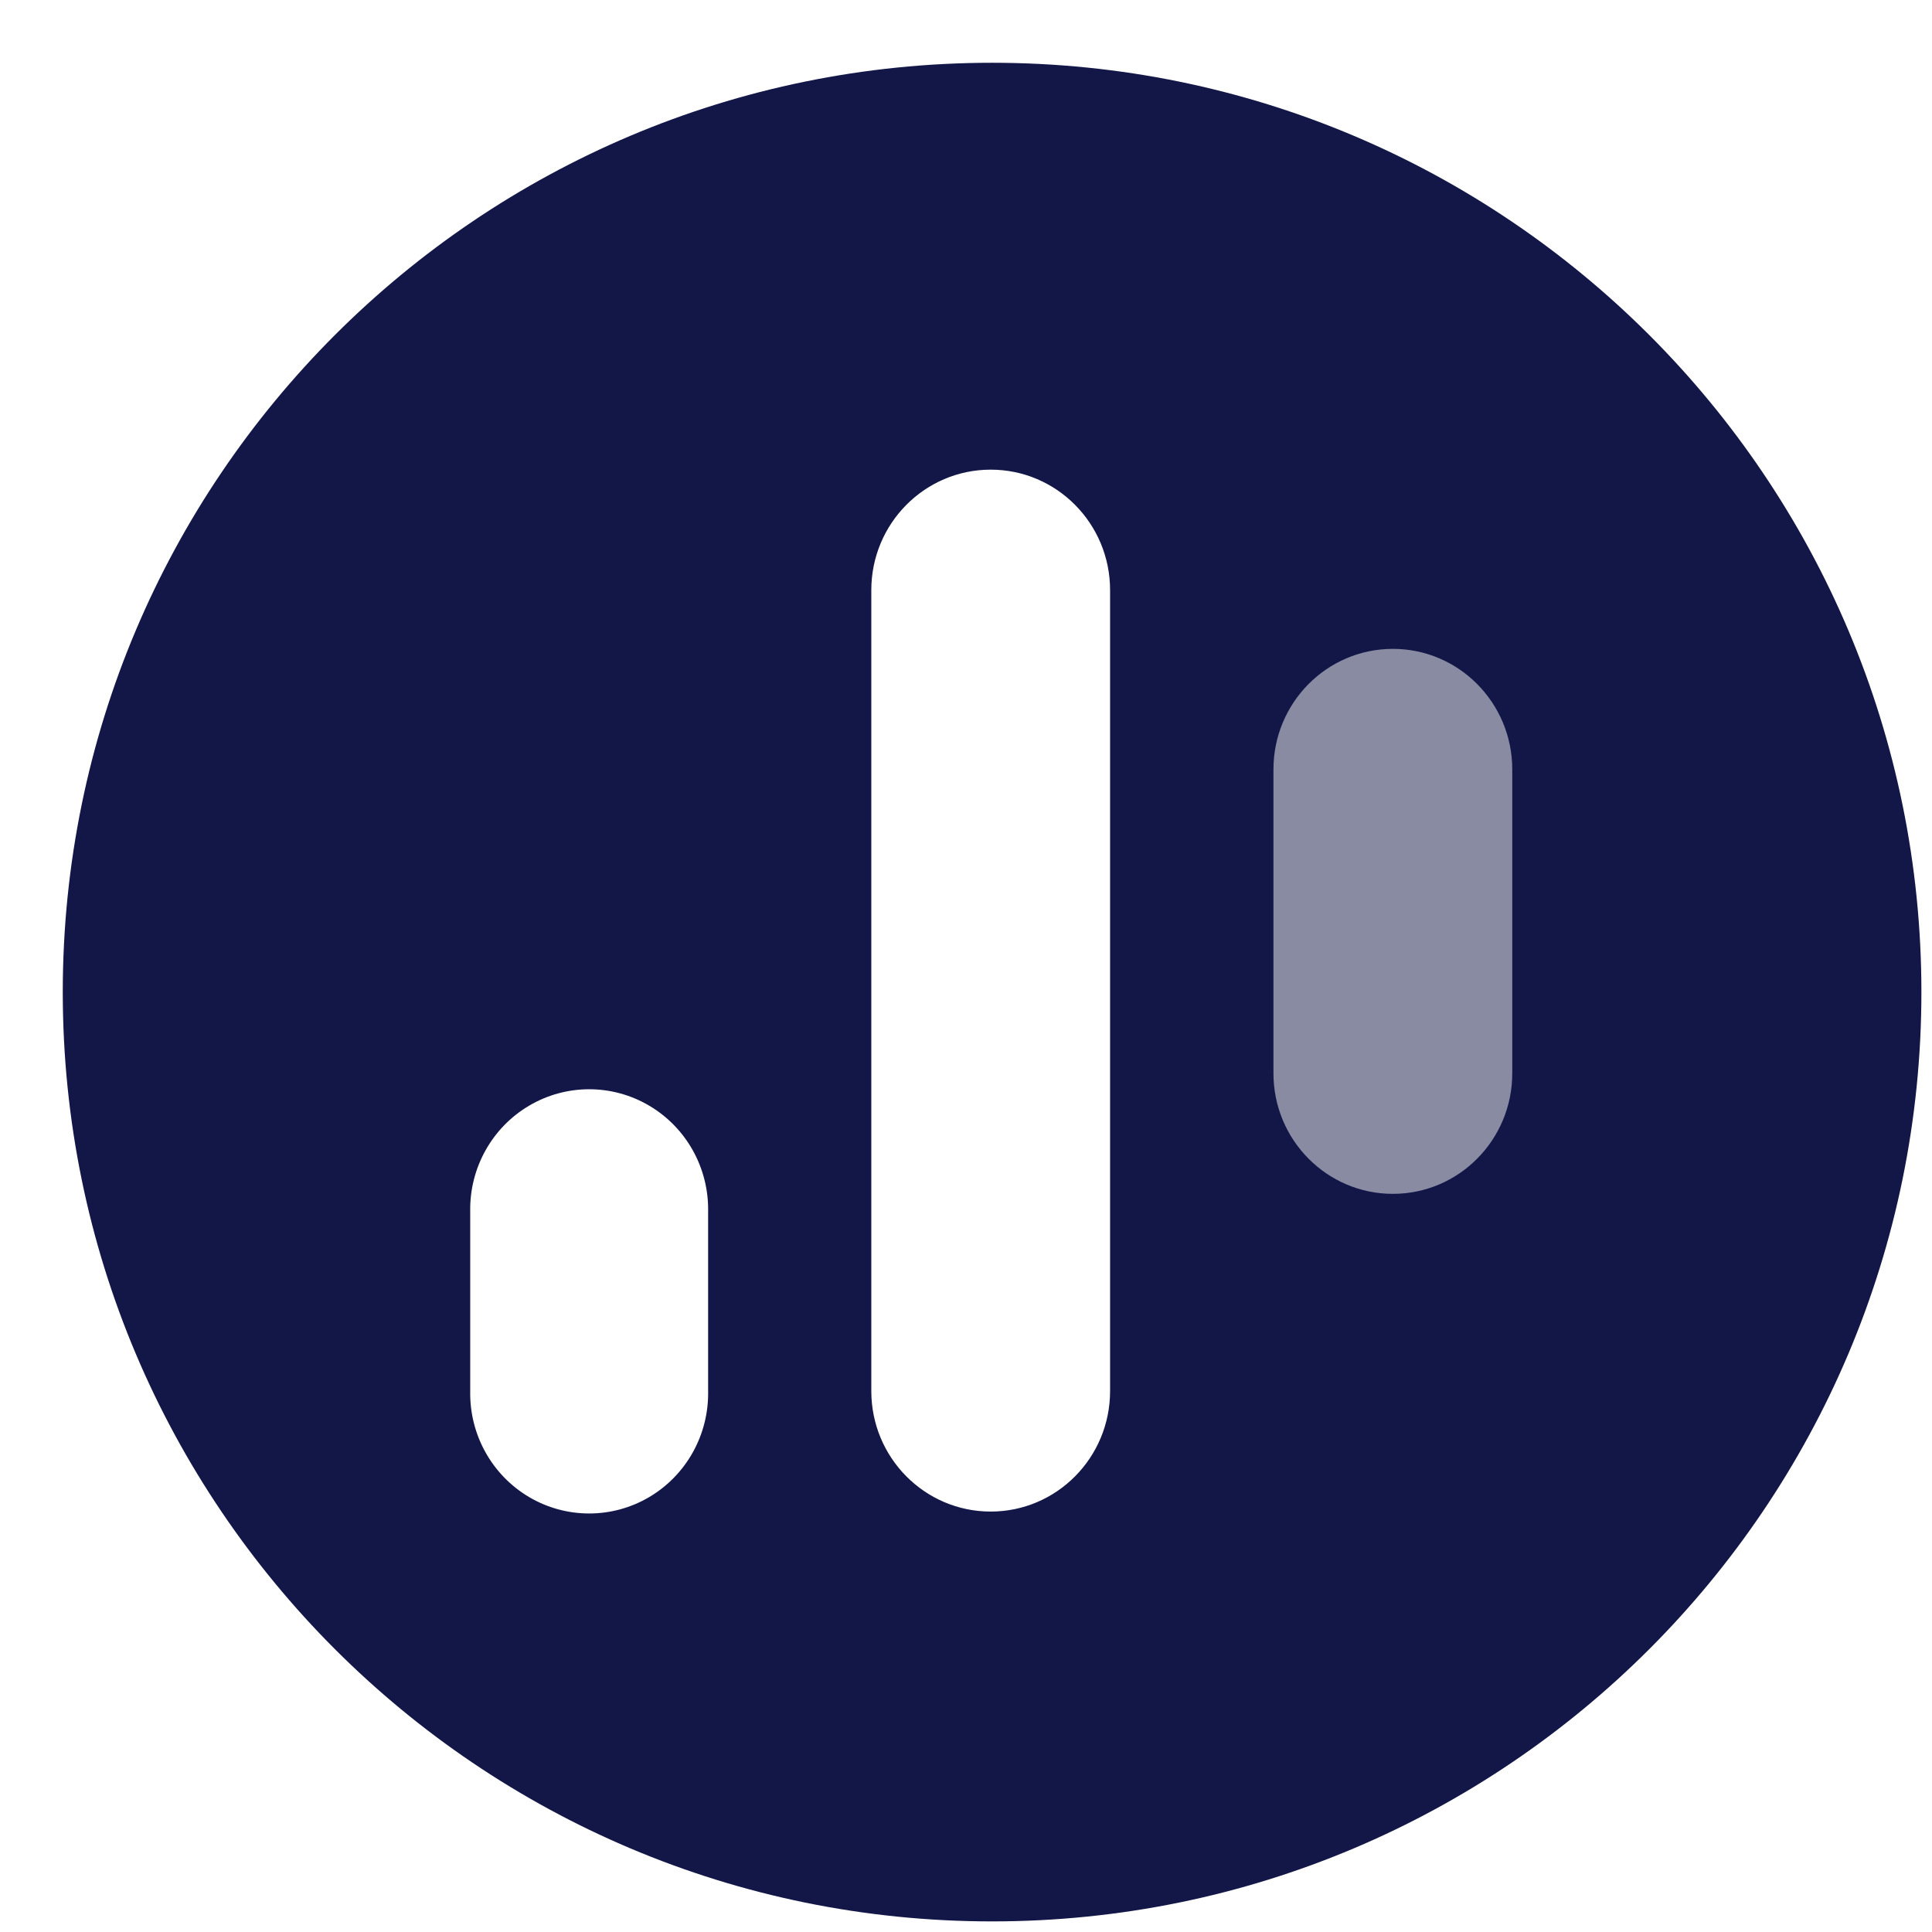<?xml version="1.0" encoding="UTF-8"?> <svg xmlns="http://www.w3.org/2000/svg" xmlns:xlink="http://www.w3.org/1999/xlink" width="296.25pt" height="296.25pt" viewBox="0 0 296.25 296.25"> <defs> <filter id="alpha" filterUnits="objectBoundingBox" x="0%" y="0%" width="100%" height="100%"> <feColorMatrix type="matrix" in="SourceGraphic" values="0 0 0 0 1 0 0 0 0 1 0 0 0 0 1 0 0 0 1 0"></feColorMatrix> </filter> <mask id="mask0"> <g filter="url(#alpha)"> <rect x="0" y="0" width="285" height="285" style="fill:rgb(0%,0%,0%);fill-opacity:0.502;stroke:none;"></rect> </g> </mask> <clipPath id="clip1"> <rect x="0" y="0" width="285" height="285"></rect> </clipPath> <g id="surface5" clip-path="url(#clip1)"> <path style=" stroke:none;fill-rule:nonzero;fill:rgb(100%,100%,100%);fill-opacity:1;" d="M 222.262 154.961 C 222.262 165.164 214.062 173.438 203.953 173.438 C 193.844 173.438 185.645 165.164 185.645 154.961 L 185.645 108.352 C 185.645 98.145 193.844 89.871 203.953 89.871 C 214.062 89.871 222.262 98.145 222.262 108.352 Z M 222.262 154.961 "></path> </g> </defs> <g id="surface1" transform="translate(5.625,5.625)" style="filter:url(#filter2258)"><filter style="color-interpolation-filters:sRGB" label="Drop Shadow" id="filter2258"><feFlood flood-opacity="0.498" flood-color="rgb(0,0,0)" result="flood" id="feFlood2248"></feFlood><feComposite in="flood" in2="SourceGraphic" operator="in" result="composite1" id="feComposite2250"></feComposite><feGaussianBlur in="composite1" stdDeviation="1" result="blur" id="feGaussianBlur2252"></feGaussianBlur><feOffset dx="2" dy="2" result="offset" id="feOffset2254"></feOffset><feComposite in="SourceGraphic" in2="offset" operator="over" result="fbSourceGraphic" id="feComposite2256"></feComposite><feColorMatrix result="fbSourceGraphicAlpha" in="fbSourceGraphic" values="0 0 0 -1 0 0 0 0 -1 0 0 0 0 -1 0 0 0 0 1 0" id="feColorMatrix2260"></feColorMatrix><feFlood id="feFlood2262" flood-opacity="0.498" flood-color="rgb(0,0,0)" result="flood" in="fbSourceGraphic"></feFlood><feComposite in2="fbSourceGraphic" id="feComposite2264" in="flood" operator="in" result="composite1"></feComposite><feGaussianBlur id="feGaussianBlur2266" in="composite1" stdDeviation="1" result="blur"></feGaussianBlur><feOffset id="feOffset2268" dx="2" dy="2" result="offset"></feOffset><feComposite in2="offset" id="feComposite2270" in="fbSourceGraphic" operator="over" result="composite2"></feComposite></filter>&gt; <path style=" stroke:none;fill-rule:evenodd;fill:rgb(7.059%,9.02%,27.843%);fill-opacity:1;" d="M 285 142.5 C 285 221.199 221.199 285 142.5 285 C 63.801 285 0 221.199 0 142.5 C 0 63.801 63.801 0 142.5 0 C 221.199 0 285 63.801 285 142.5 Z M 285 142.5 "></path> <path style=" stroke:none;fill-rule:nonzero;fill:rgb(100%,100%,100%);fill-opacity:1;" d="M 160.594 203.68 C 160.594 213.883 152.398 222.156 142.289 222.156 C 132.176 222.156 123.98 213.883 123.98 203.68 L 123.98 80.867 C 123.98 70.66 132.176 62.391 142.289 62.391 C 152.398 62.391 160.594 70.66 160.594 80.867 Z M 98.957 203.734 C 99.066 210.383 95.613 216.574 89.926 219.934 C 84.238 223.289 77.199 223.289 71.508 219.934 C 65.82 216.574 62.367 210.383 62.477 203.734 L 62.477 176.117 C 62.367 169.465 65.82 163.273 71.508 159.918 C 77.199 156.559 84.238 156.559 89.926 159.918 C 95.613 163.273 99.066 169.465 98.957 176.117 Z M 98.957 203.734 "></path> <use xlink:href="#surface5" mask="url(#mask0)"></use> </g> </svg> 